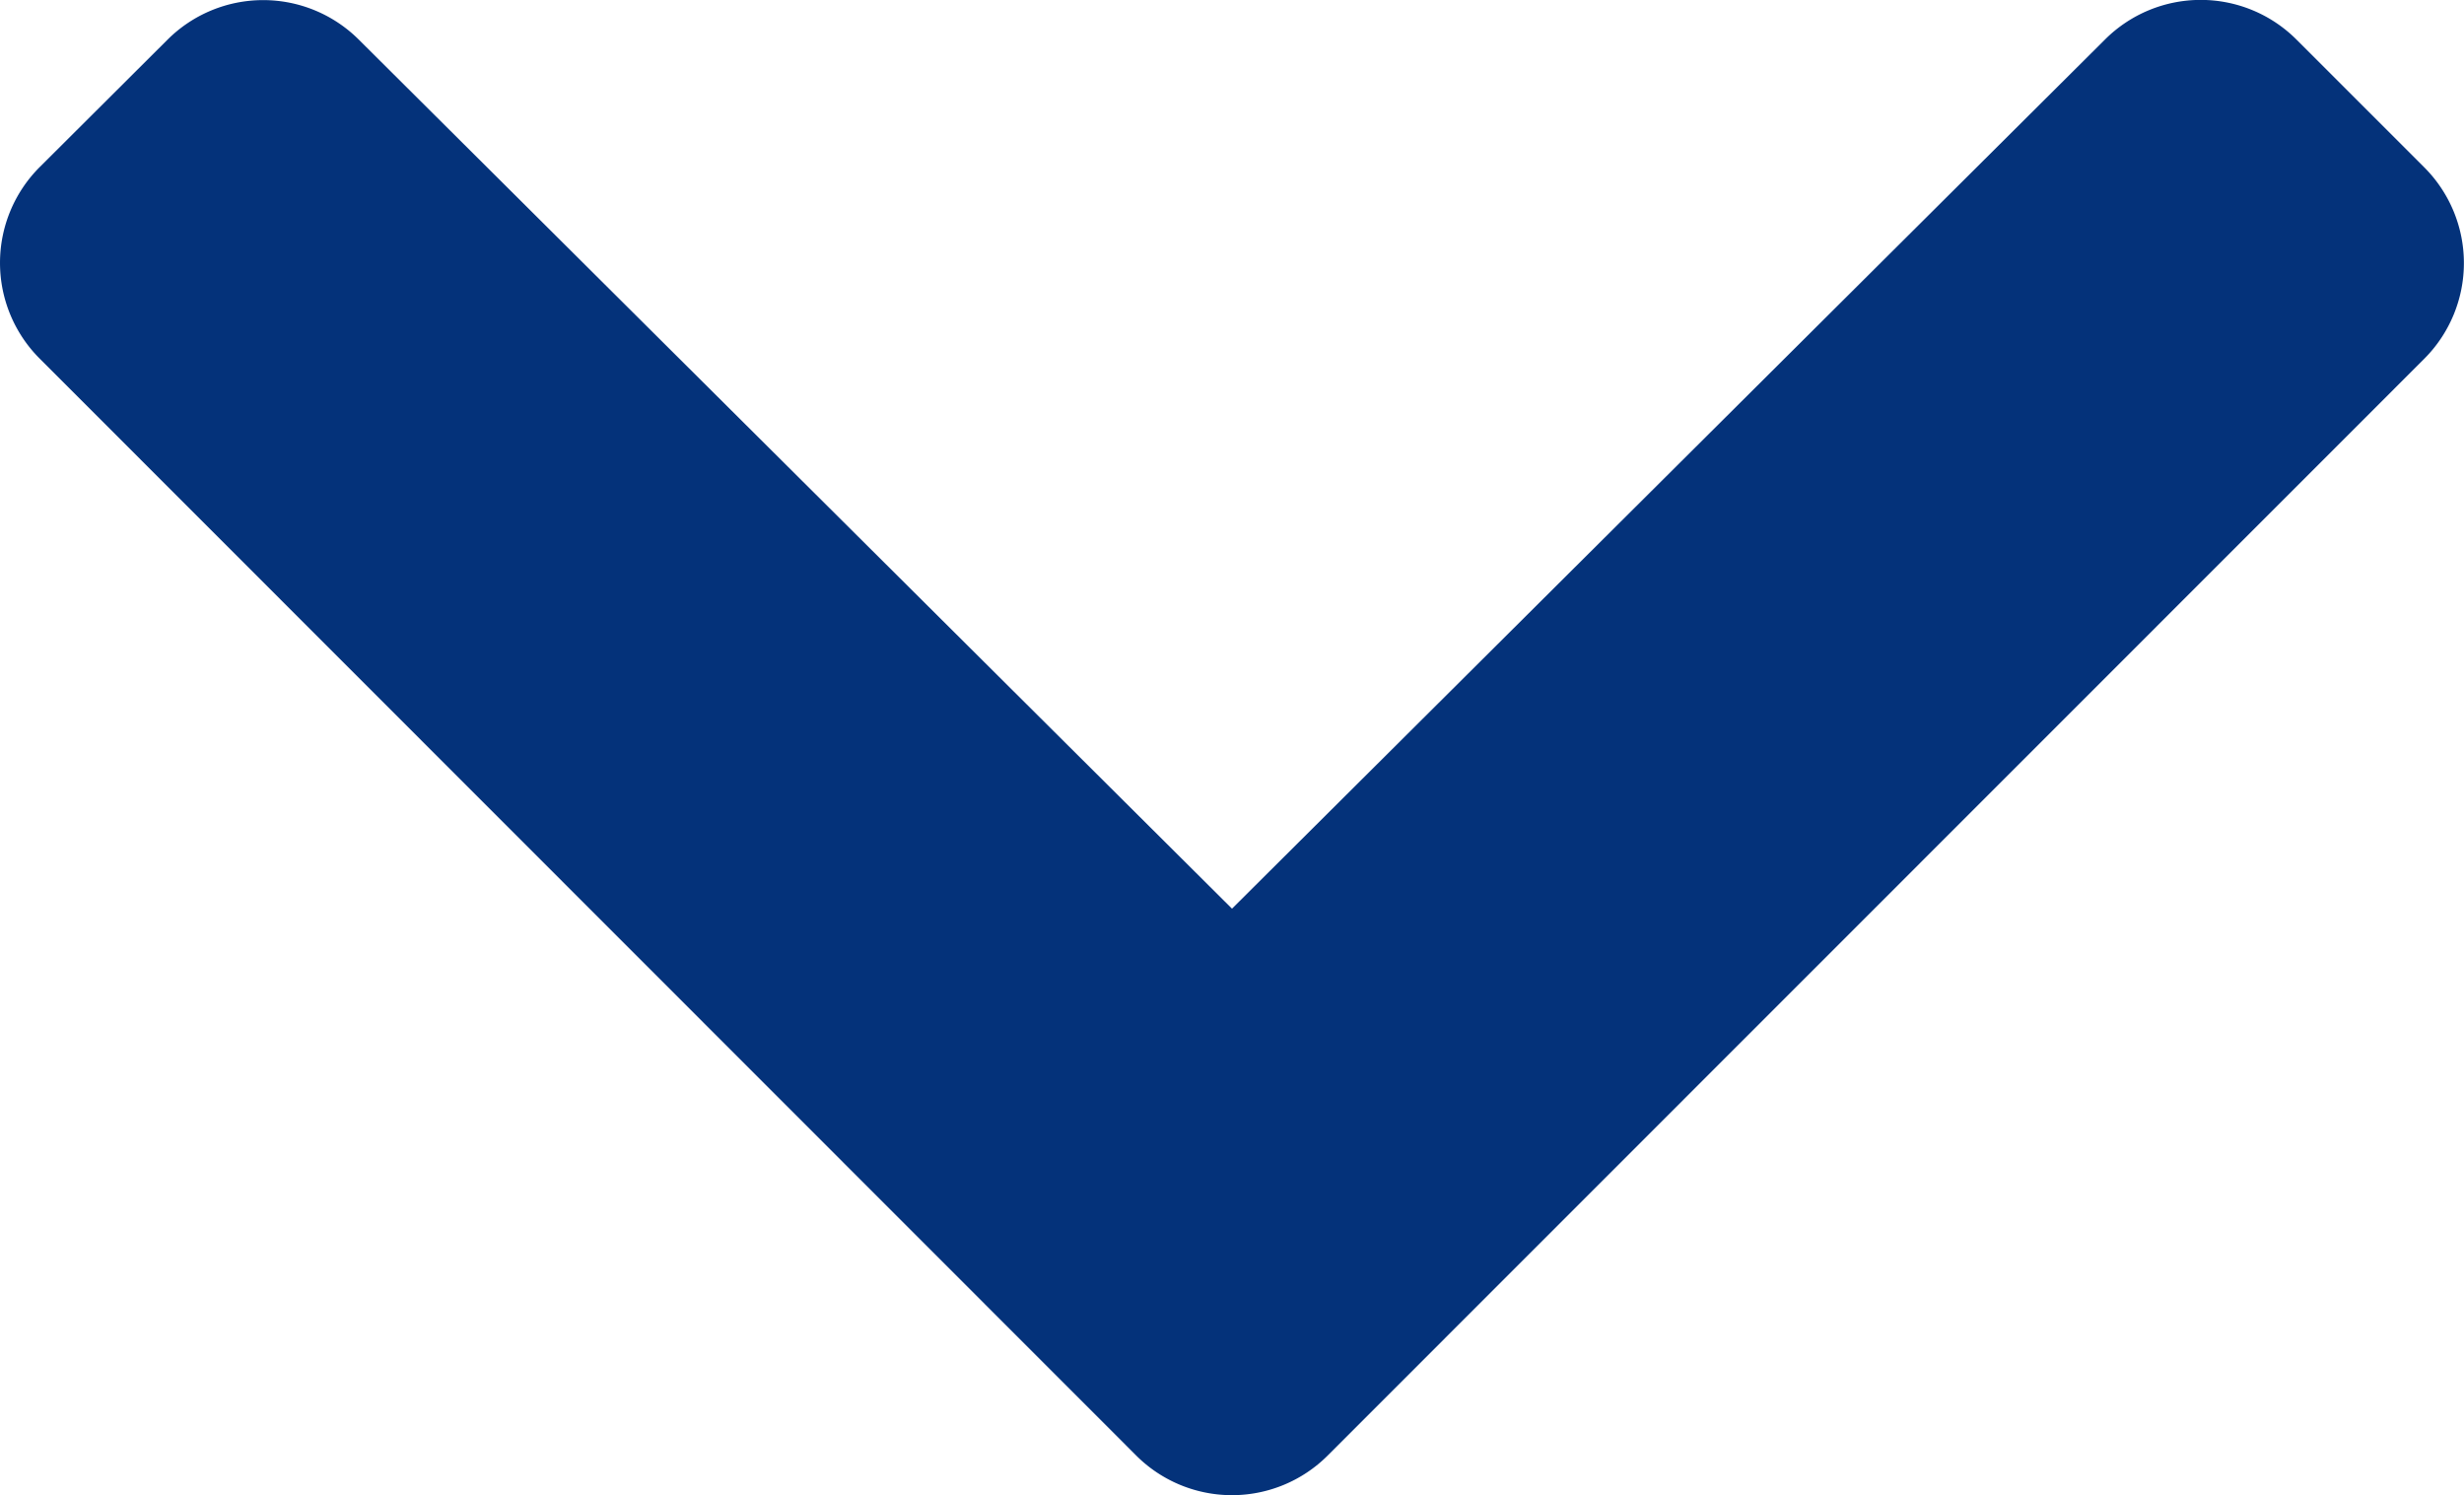 <svg xmlns="http://www.w3.org/2000/svg" width="24.164" height="14.664" viewBox="0 0 24.164 14.664">
  <path id="Icon_awesome-chevron-down" data-name="Icon awesome-chevron-down" d="M11.54,22.958.787,12.2a1.328,1.328,0,0,1,0-1.878L2.041,9.072a1.328,1.328,0,0,1,1.876,0l8.563,8.523L21.042,9.07a1.328,1.328,0,0,1,1.876,0l1.254,1.254a1.328,1.328,0,0,1,0,1.878L13.419,22.958A1.328,1.328,0,0,1,11.54,22.958Z" transform="translate(-0.398 -8.683)" fill="#04327a"/>
</svg>
